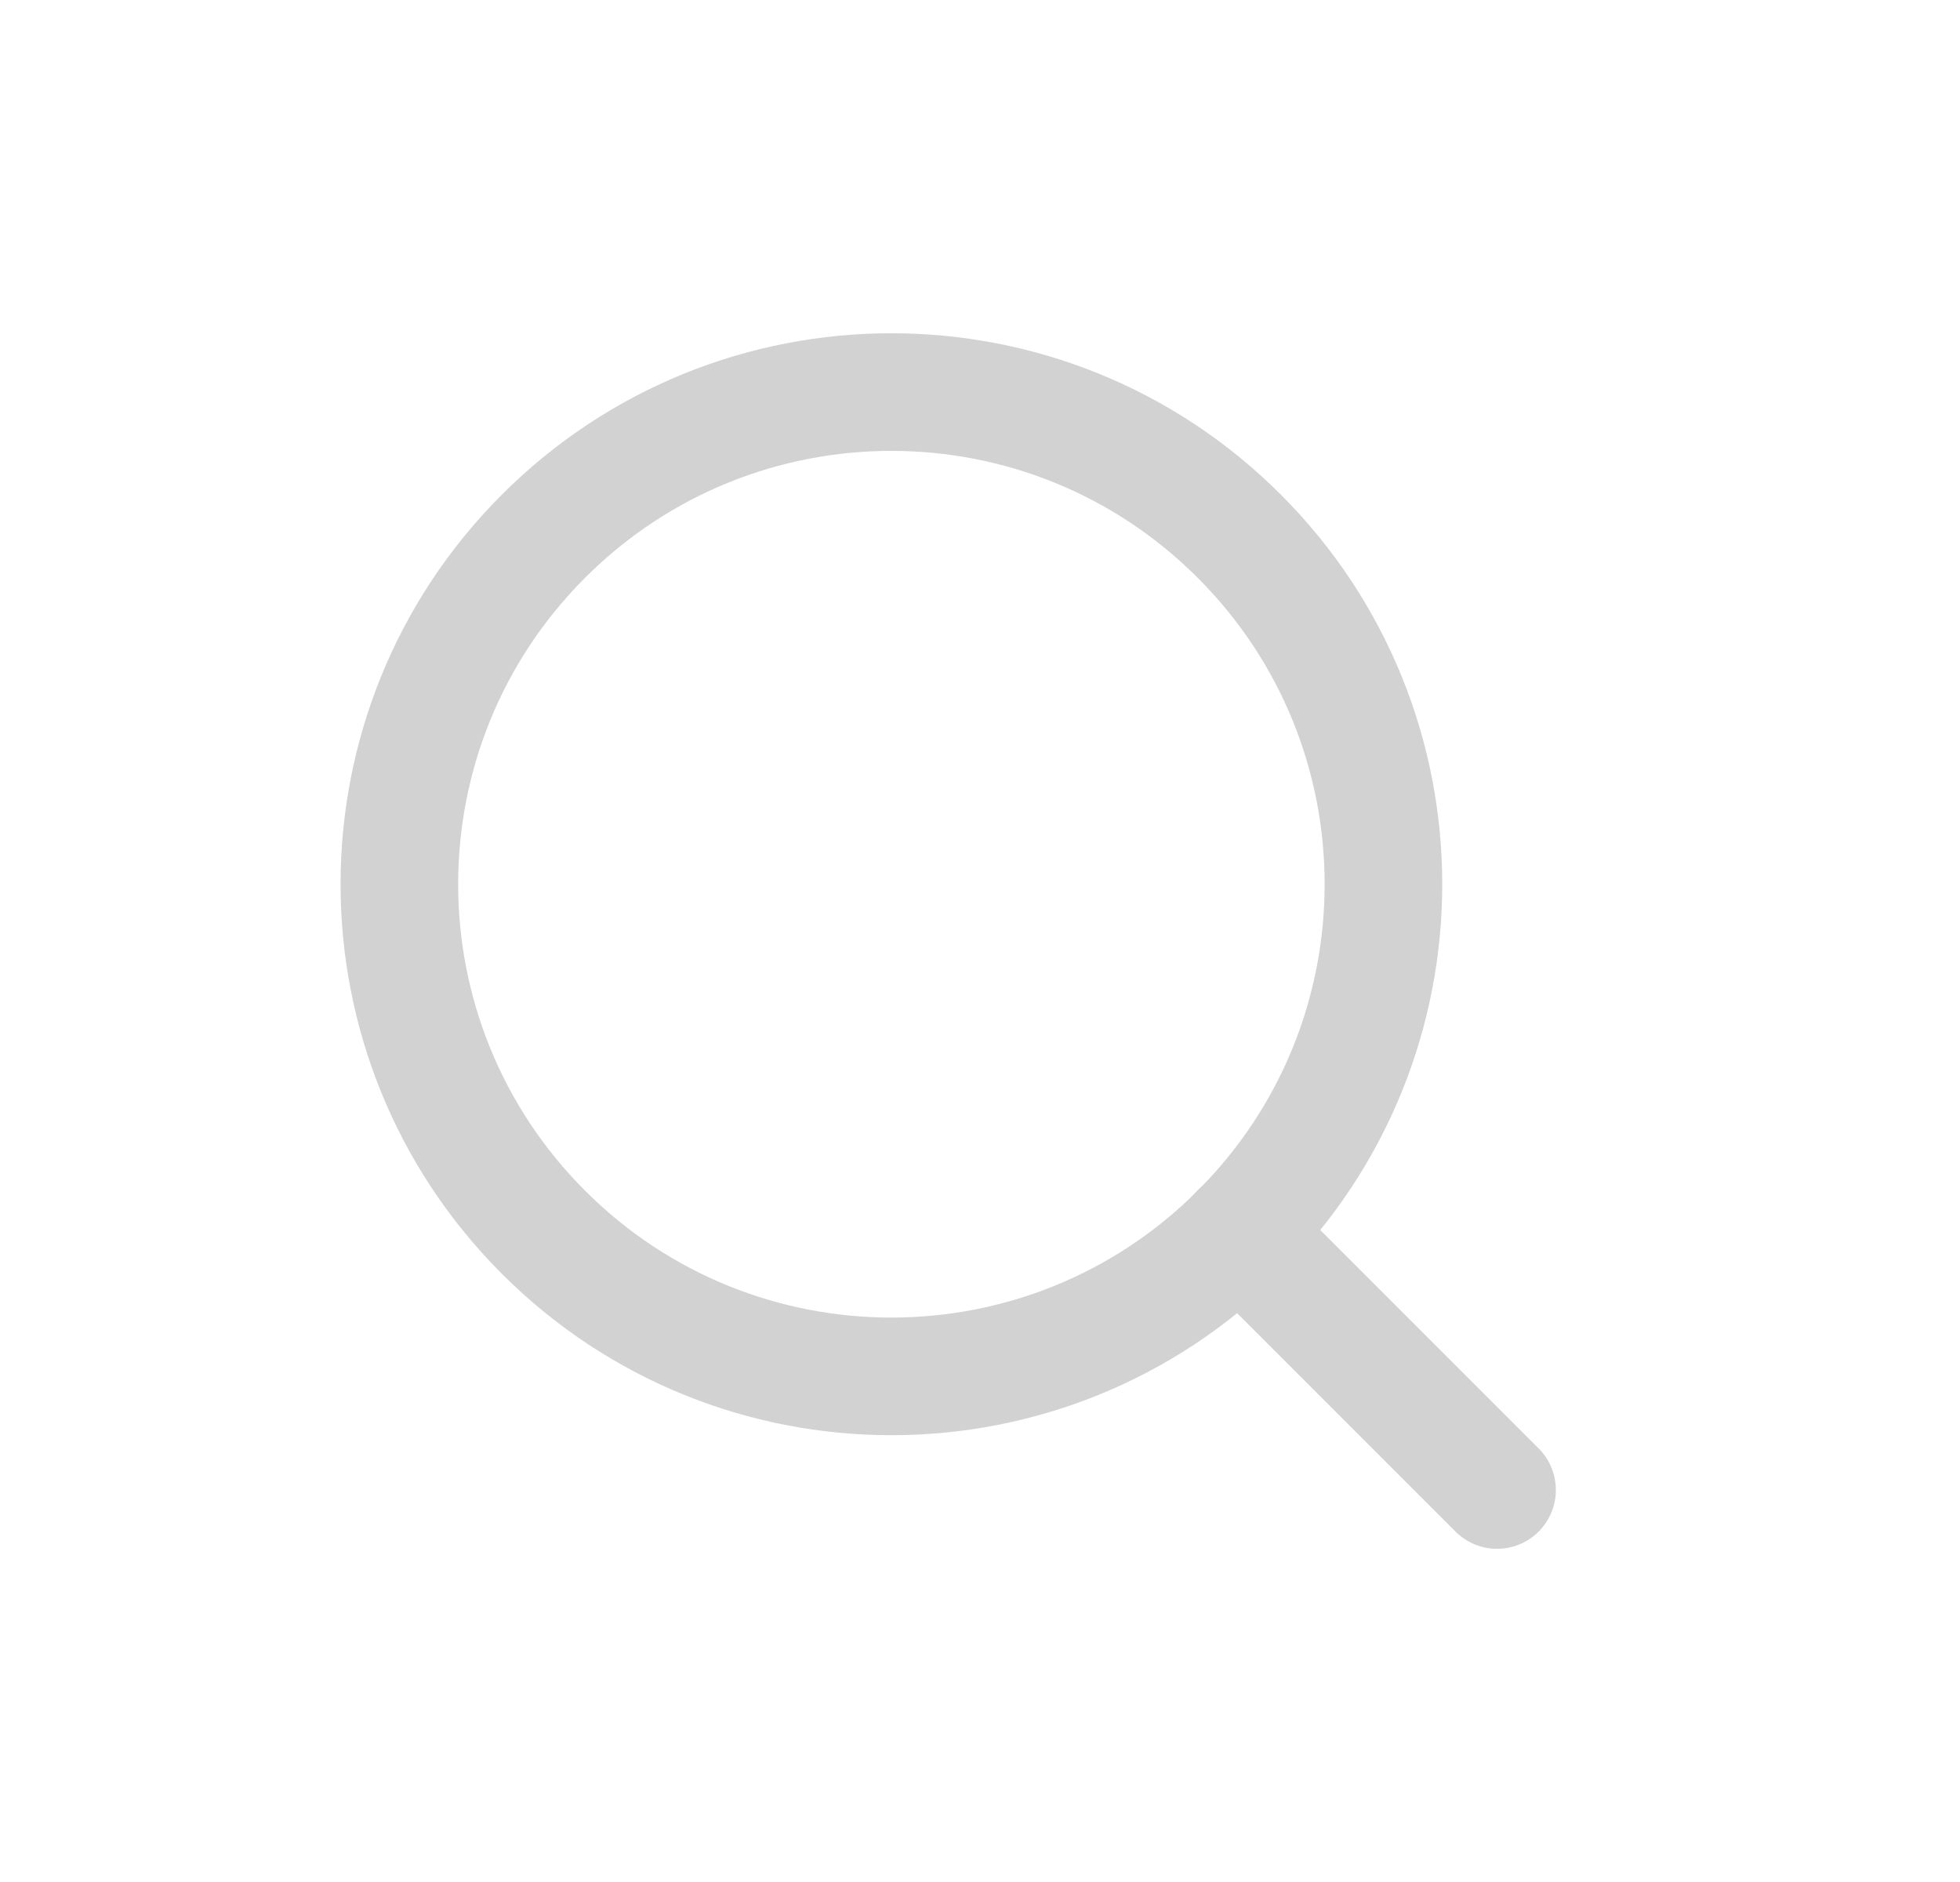 <svg viewBox="0 0 25 24" fill="none" xmlns="http://www.w3.org/2000/svg">
<path d="M15.807 6.838C18.259 9.289 18.259 13.263 15.807 15.714C13.357 18.165 9.383 18.165 6.932 15.714C4.481 13.263 4.481 9.289 6.932 6.838C9.383 4.387 13.357 4.387 15.807 6.838" stroke="#D2D2D3" stroke-width="1.5" stroke-linecap="round" stroke-linejoin="round"/>
<path d="M19.095 19.001L15.805 15.711" stroke="#D2D2D3" stroke-width="1.5" stroke-linecap="round" stroke-linejoin="round"/>
</svg>
